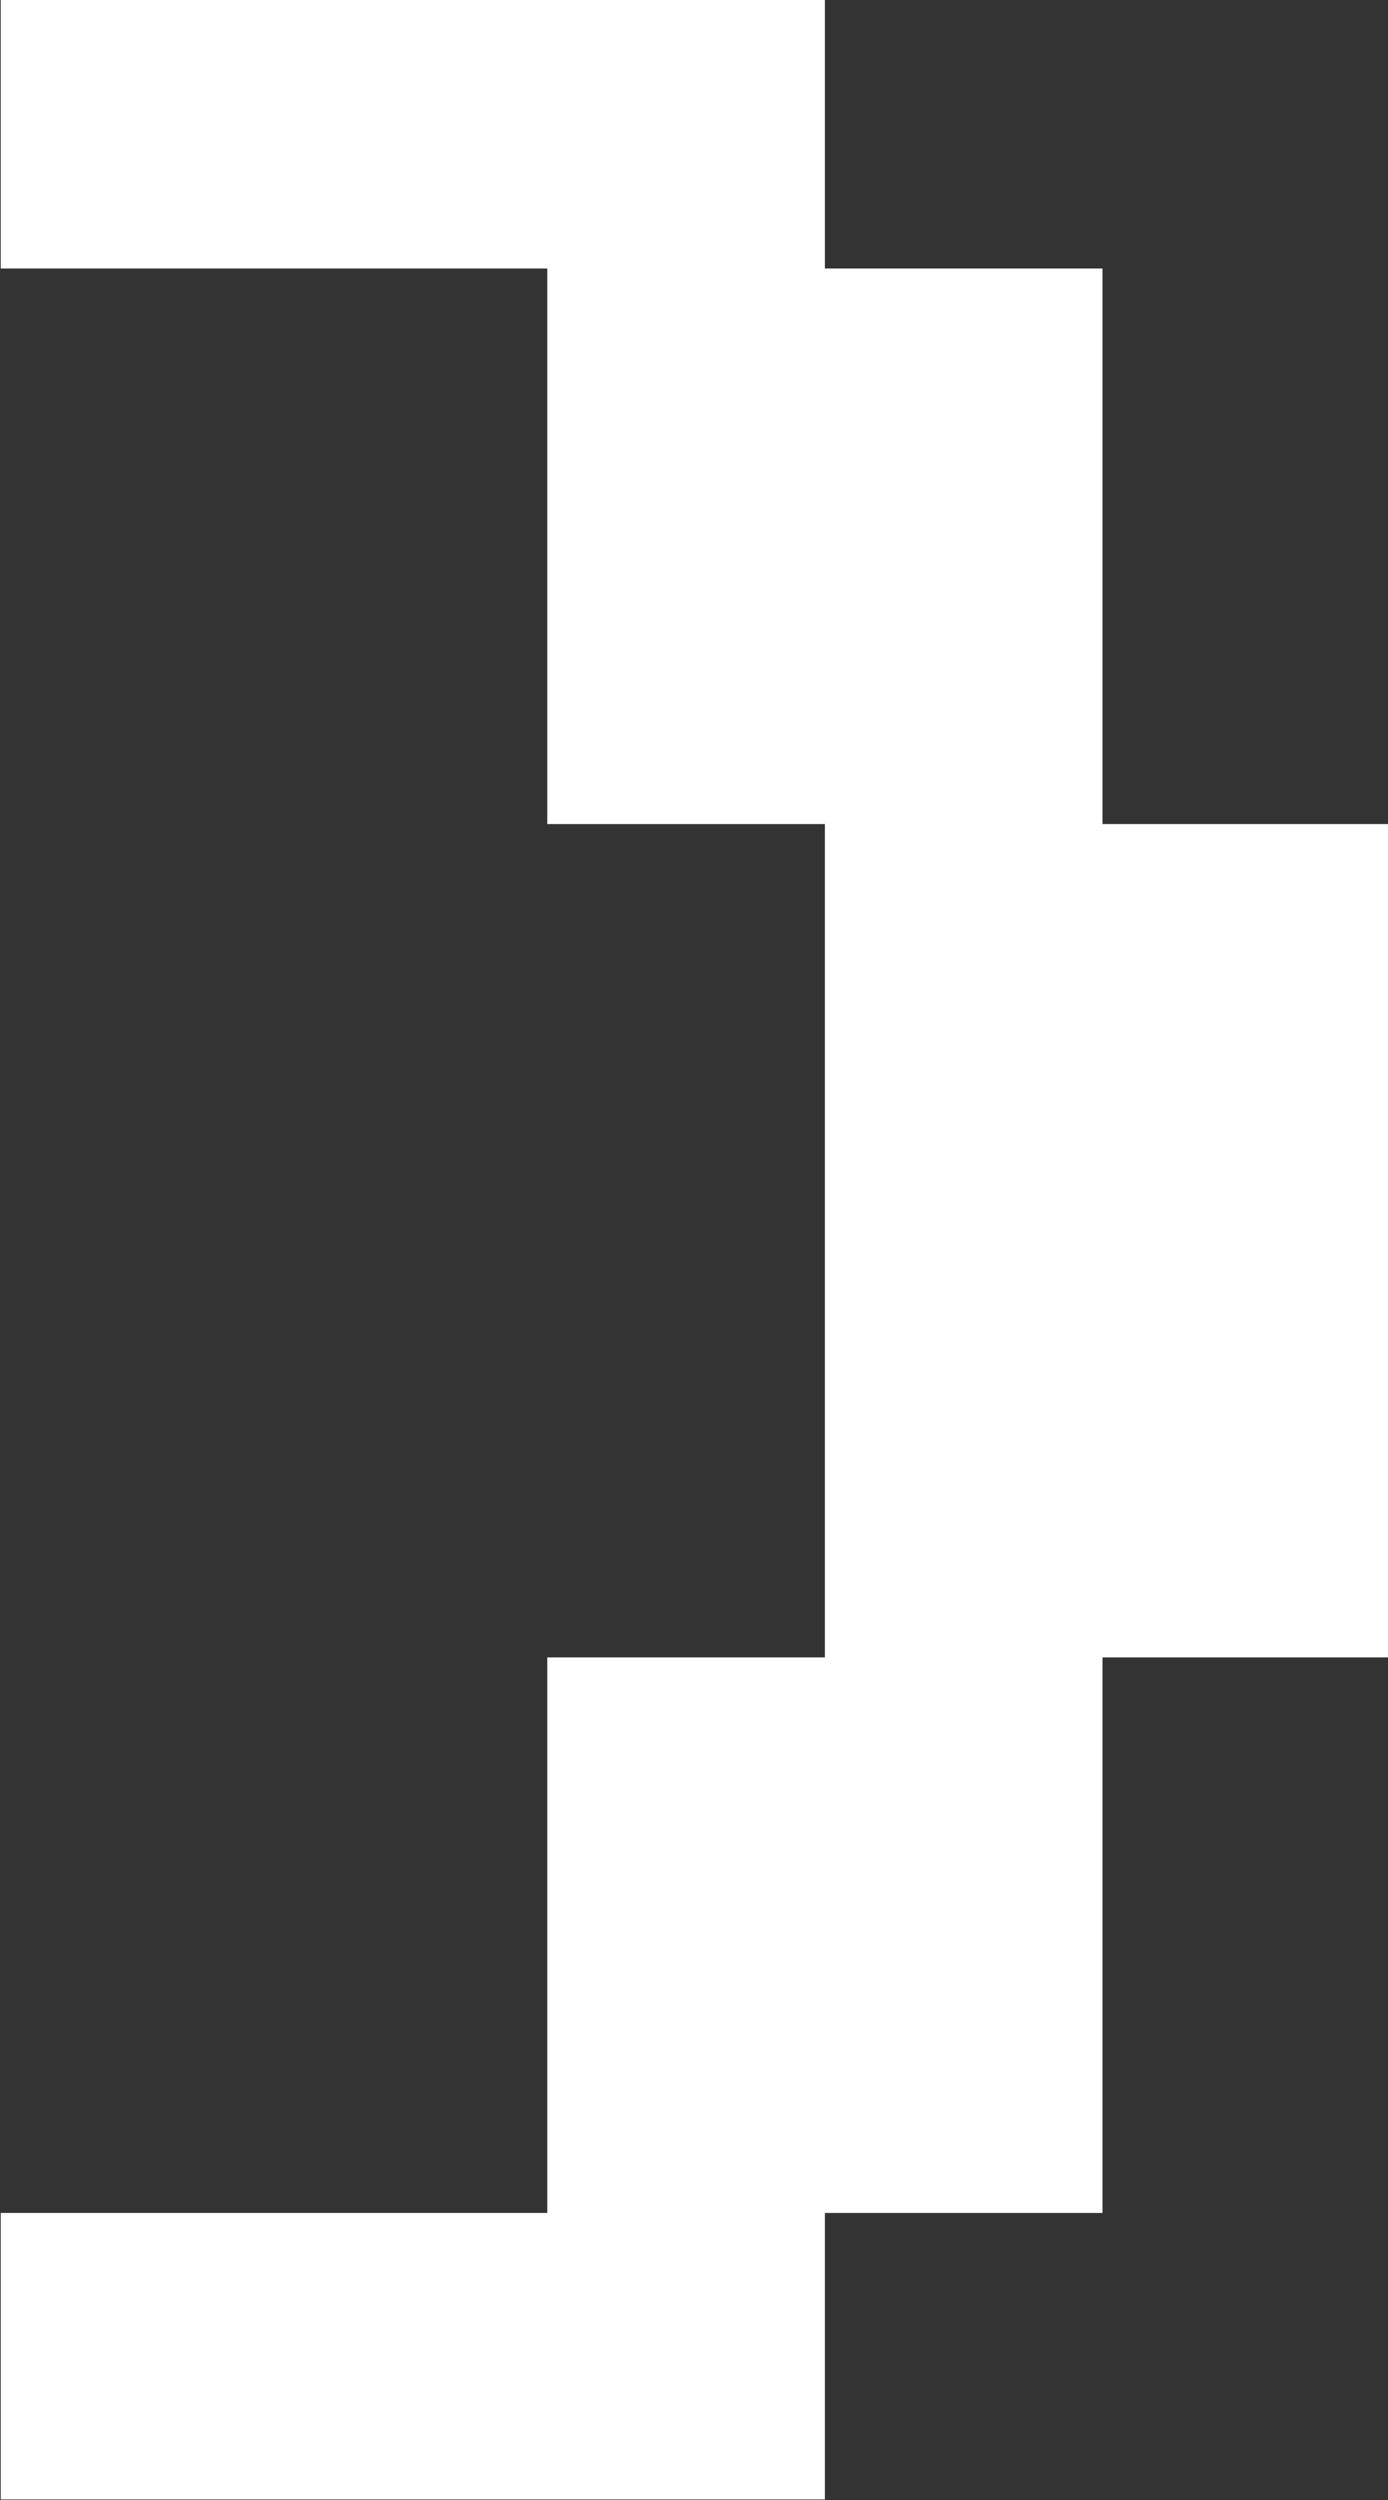 <?xml version="1.0" encoding="utf-8"?>
<!-- Generator: Adobe Illustrator 27.5.0, SVG Export Plug-In . SVG Version: 6.00 Build 0)  -->
<svg version="1.1" id="图层_1" xmlns="http://www.w3.org/2000/svg" xmlns:xlink="http://www.w3.org/1999/xlink" x="0px" y="0px"
	 viewBox="0 0 640 1152" style="enable-background:new 0 0 640 1152;" xml:space="preserve">
<rect x="0" y="0" width="640" height="1152" fill="#333333" stroke="none"/>
<style type="text/css">
	.st0{fill-rule:evenodd;clip-rule:evenodd;fill:#FFFFFF;}
</style>
<polygon class="st0" points="640.35,379.73 640.35,763.73 508.35,763.73 508.35,1019.73 380.35,1019.73 380.35,1151.73 
	0.35,1151.73 0.35,1019.73 252.35,1019.73 252.35,763.73 380.35,763.73 380.35,379.73 252.35,379.73 252.35,123.73 0.35,123.73 
	0.35,-0.27 380.35,-0.27 380.35,123.73 508.35,123.73 508.35,379.73 "/>
</svg>
